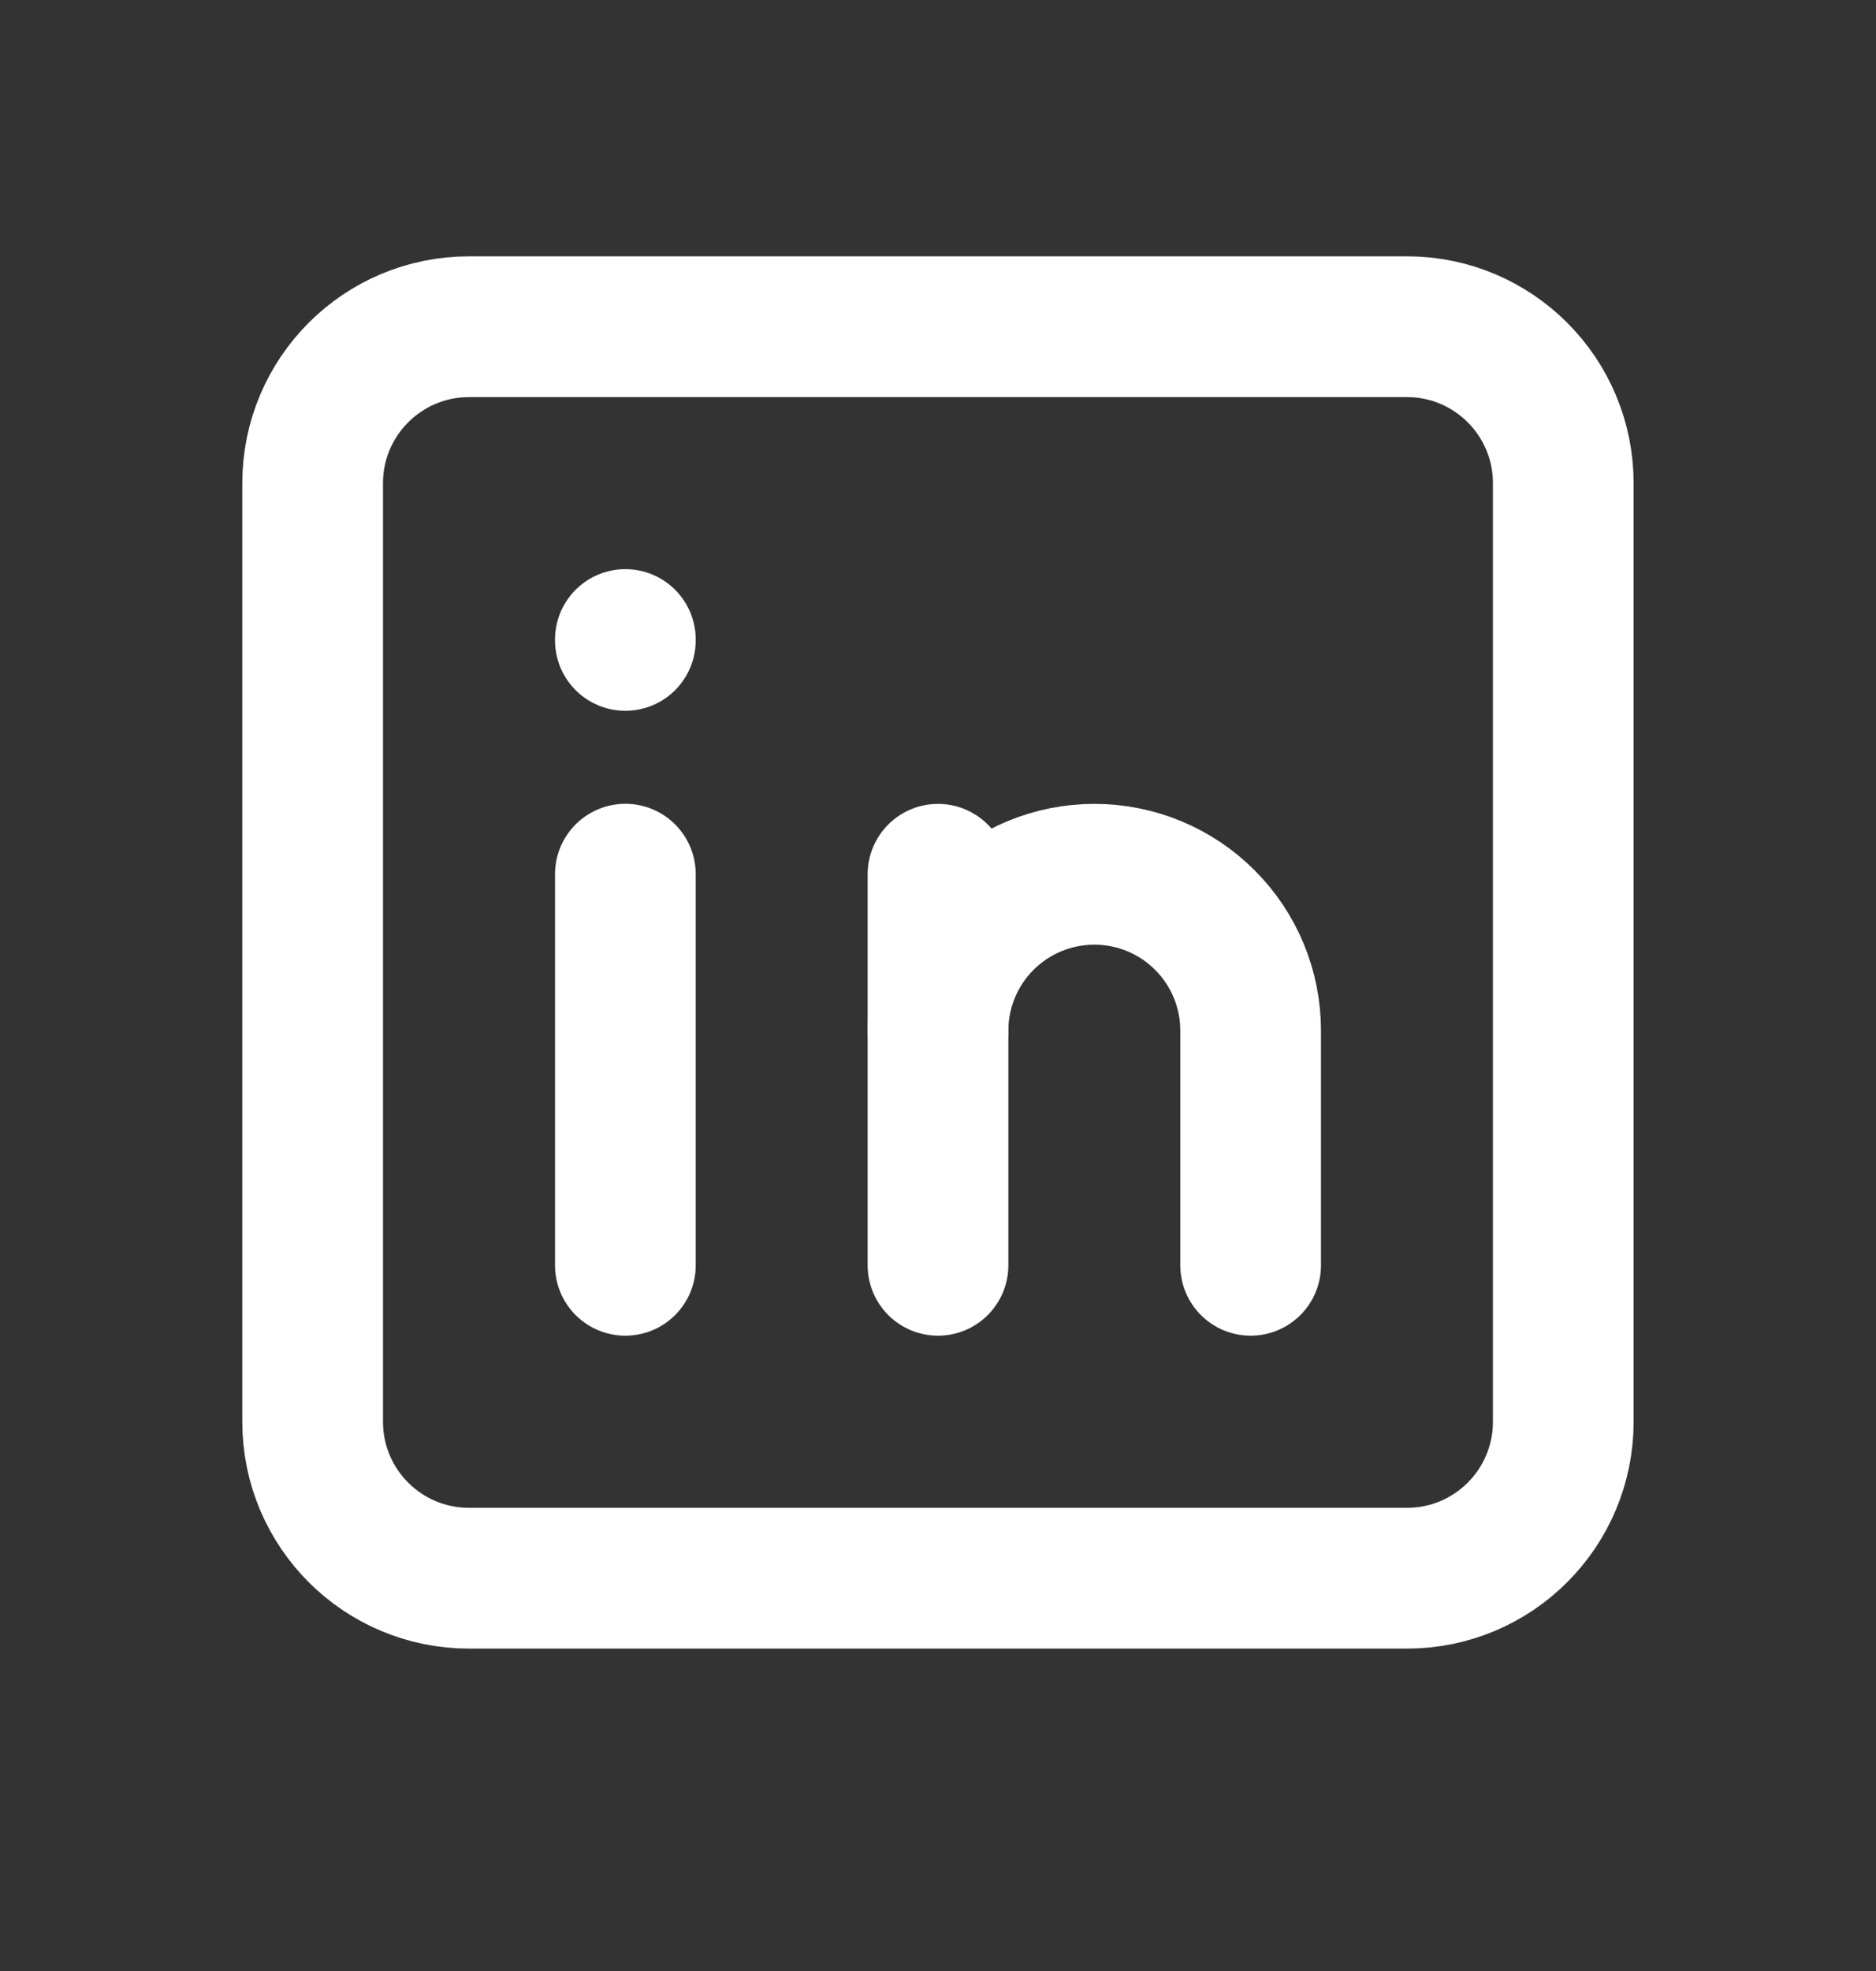 <svg width="20" height="21" viewBox="0 0 20 21" fill="none" xmlns="http://www.w3.org/2000/svg">
<rect x="0" y="0" width="20" height="21" fill="#333333" stroke="none"/>
<g clip-path="url(#clip0_654_1220)">
<path d="M15 3.481H5C4.079 3.481 3.333 4.228 3.333 5.148V15.148C3.333 16.069 4.079 16.815 5 16.815H15C15.92 16.815 16.666 16.069 16.666 15.148V5.148C16.666 4.228 15.92 3.481 15 3.481Z" stroke="white" stroke-width="1.5" stroke-linecap="round" stroke-linejoin="round"/>
<path d="M6.667 9.314V13.481" stroke="white" stroke-width="1.5" stroke-linecap="round" stroke-linejoin="round"/>
<path d="M6.667 6.814V6.823" stroke="white" stroke-width="1.5" stroke-linecap="round" stroke-linejoin="round"/>
<path d="M10 13.481V9.315" stroke="white" stroke-width="1.5" stroke-linecap="round" stroke-linejoin="round"/>
<path d="M13.333 13.481V10.981C13.333 10.539 13.158 10.115 12.845 9.803C12.533 9.49 12.109 9.315 11.667 9.315C11.225 9.315 10.801 9.49 10.488 9.803C10.176 10.115 10 10.539 10 10.981" stroke="white" stroke-width="1.5" stroke-linecap="round" stroke-linejoin="round"/>
</g>
<defs>
<clipPath id="clip0_654_1220">
<rect width="20" height="20" fill="white" transform="translate(0 0.148)"/>
</clipPath>
</defs>
</svg>
